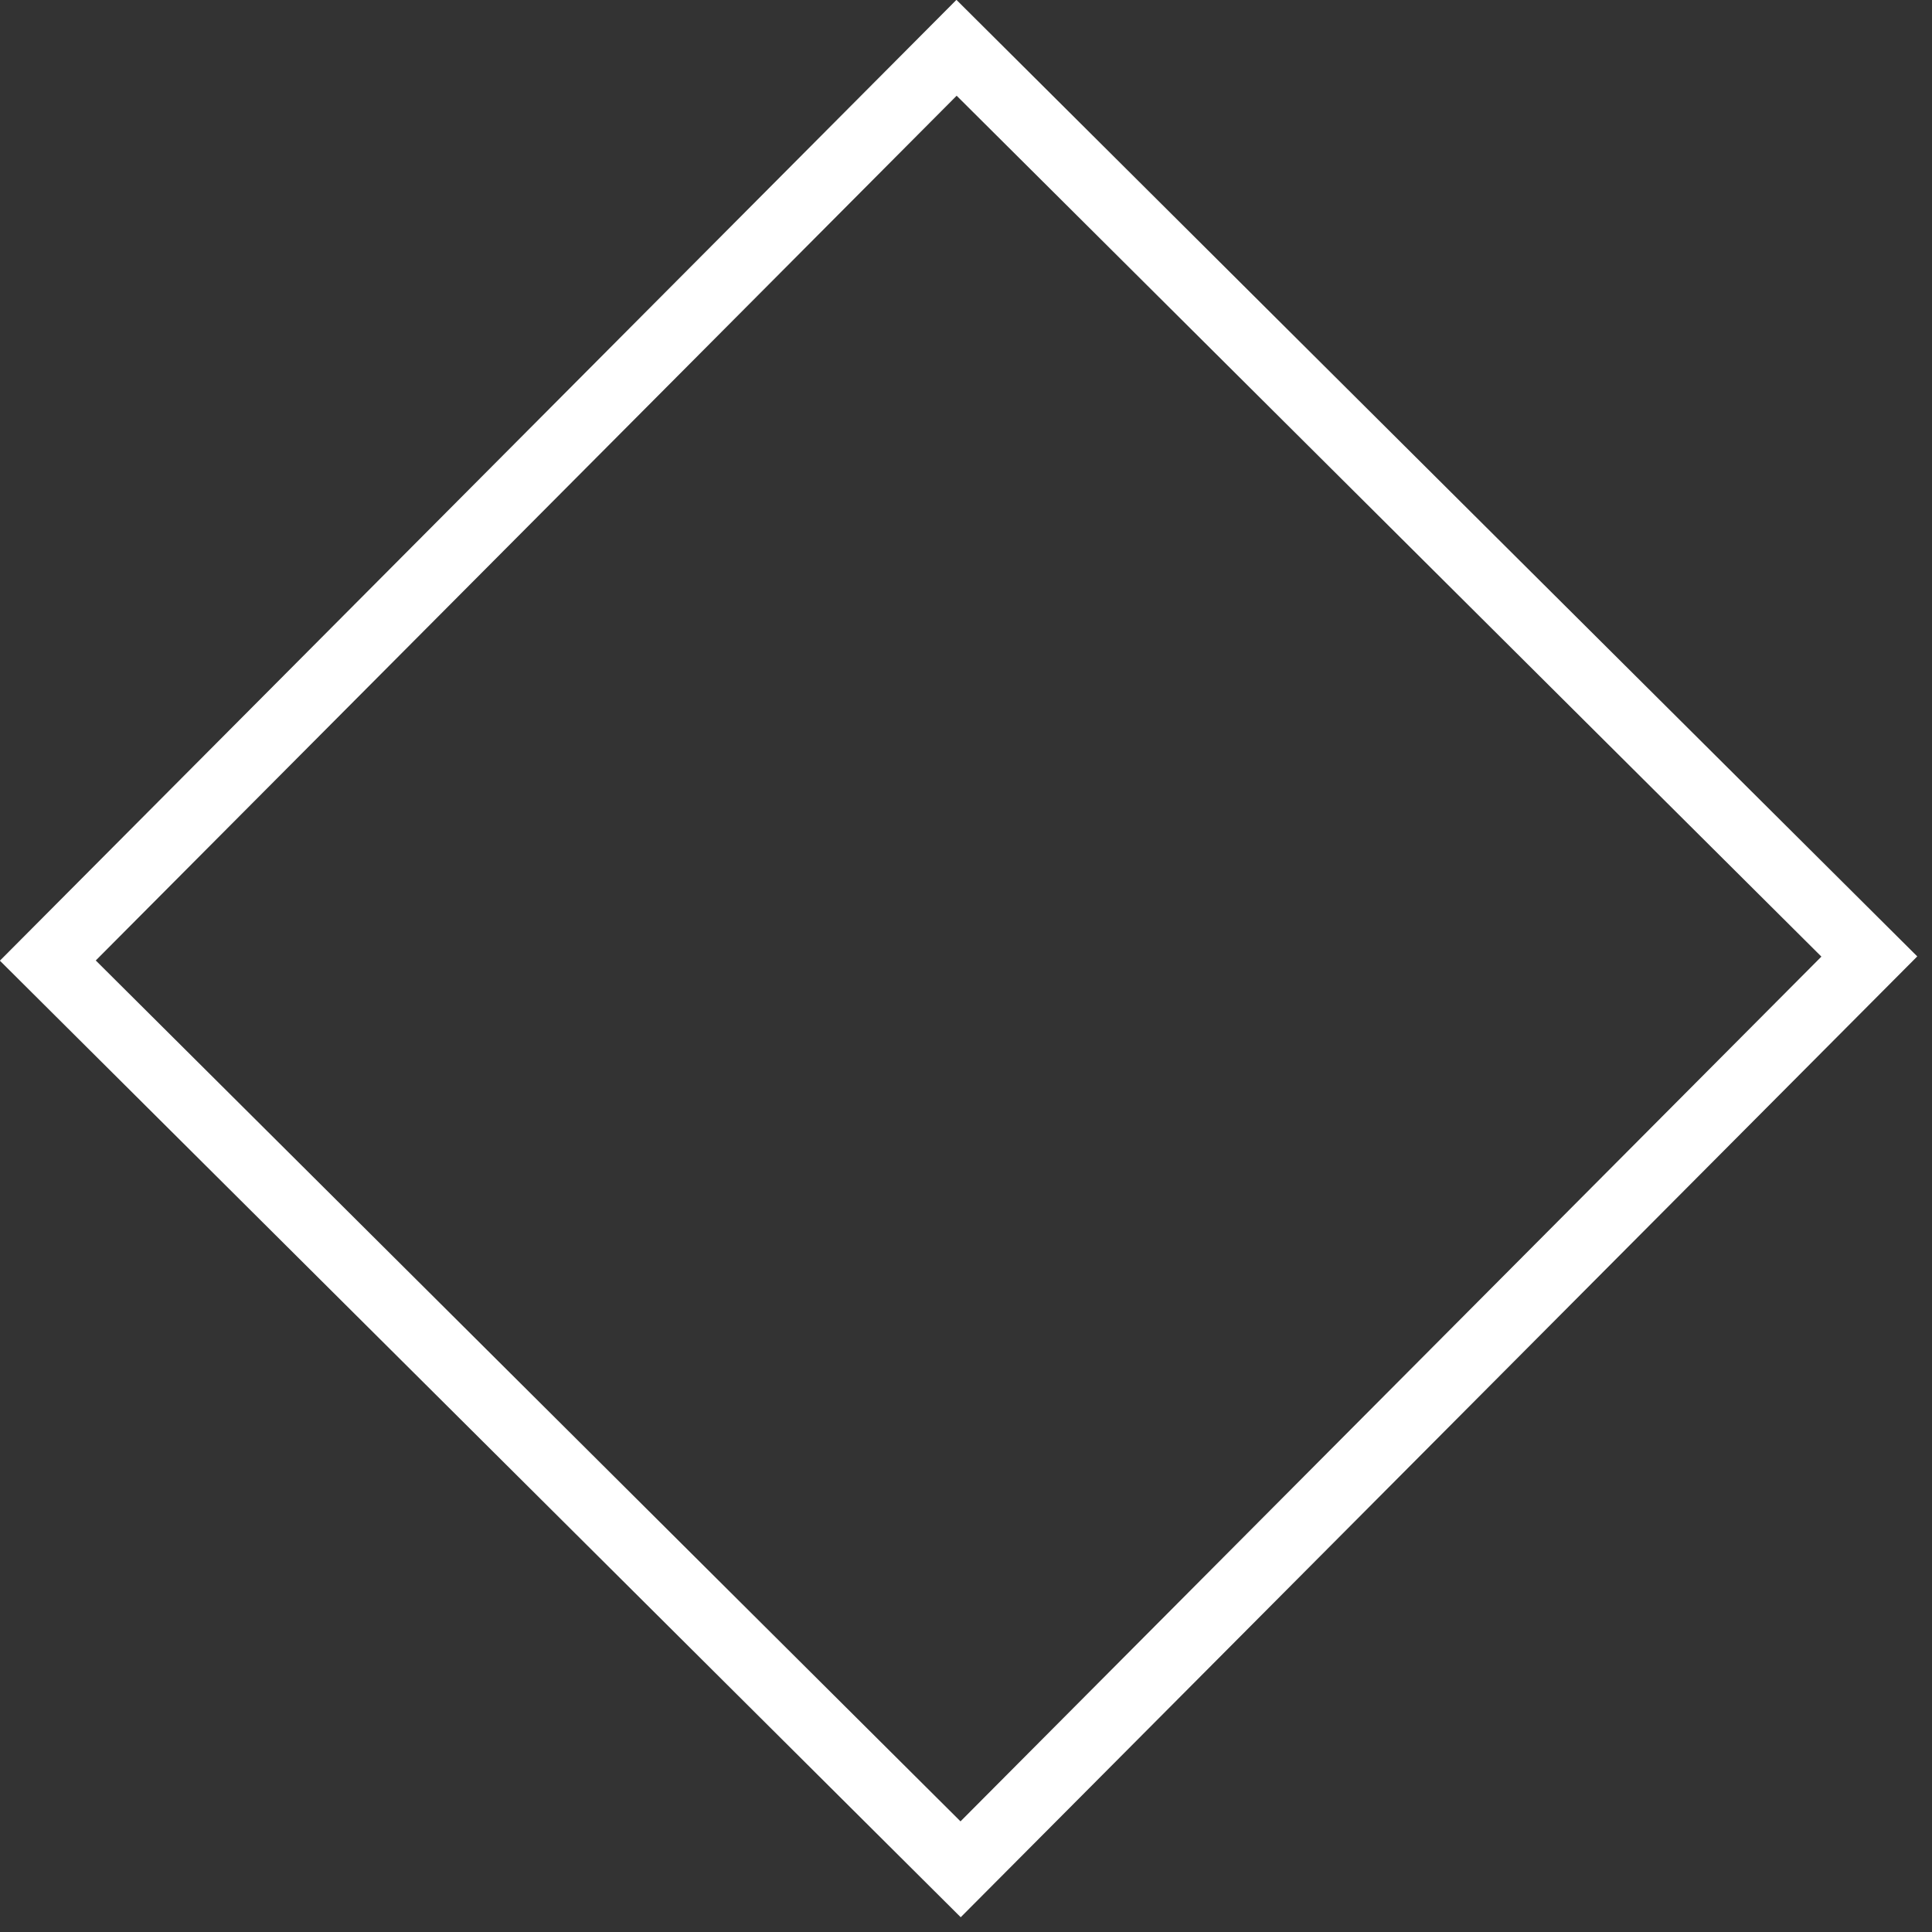 <svg width="57" height="57" viewBox="0 0 57 57" fill="none" xmlns="http://www.w3.org/2000/svg">
<rect x="0" y="0" width="57" height="57" fill="#333333" stroke="none"/>
<rect x="28.341" y="55.15" width="38" height="38" transform="rotate(-135.128 28.341 55.15)" stroke="white" stroke-width="2"/>
</svg>
